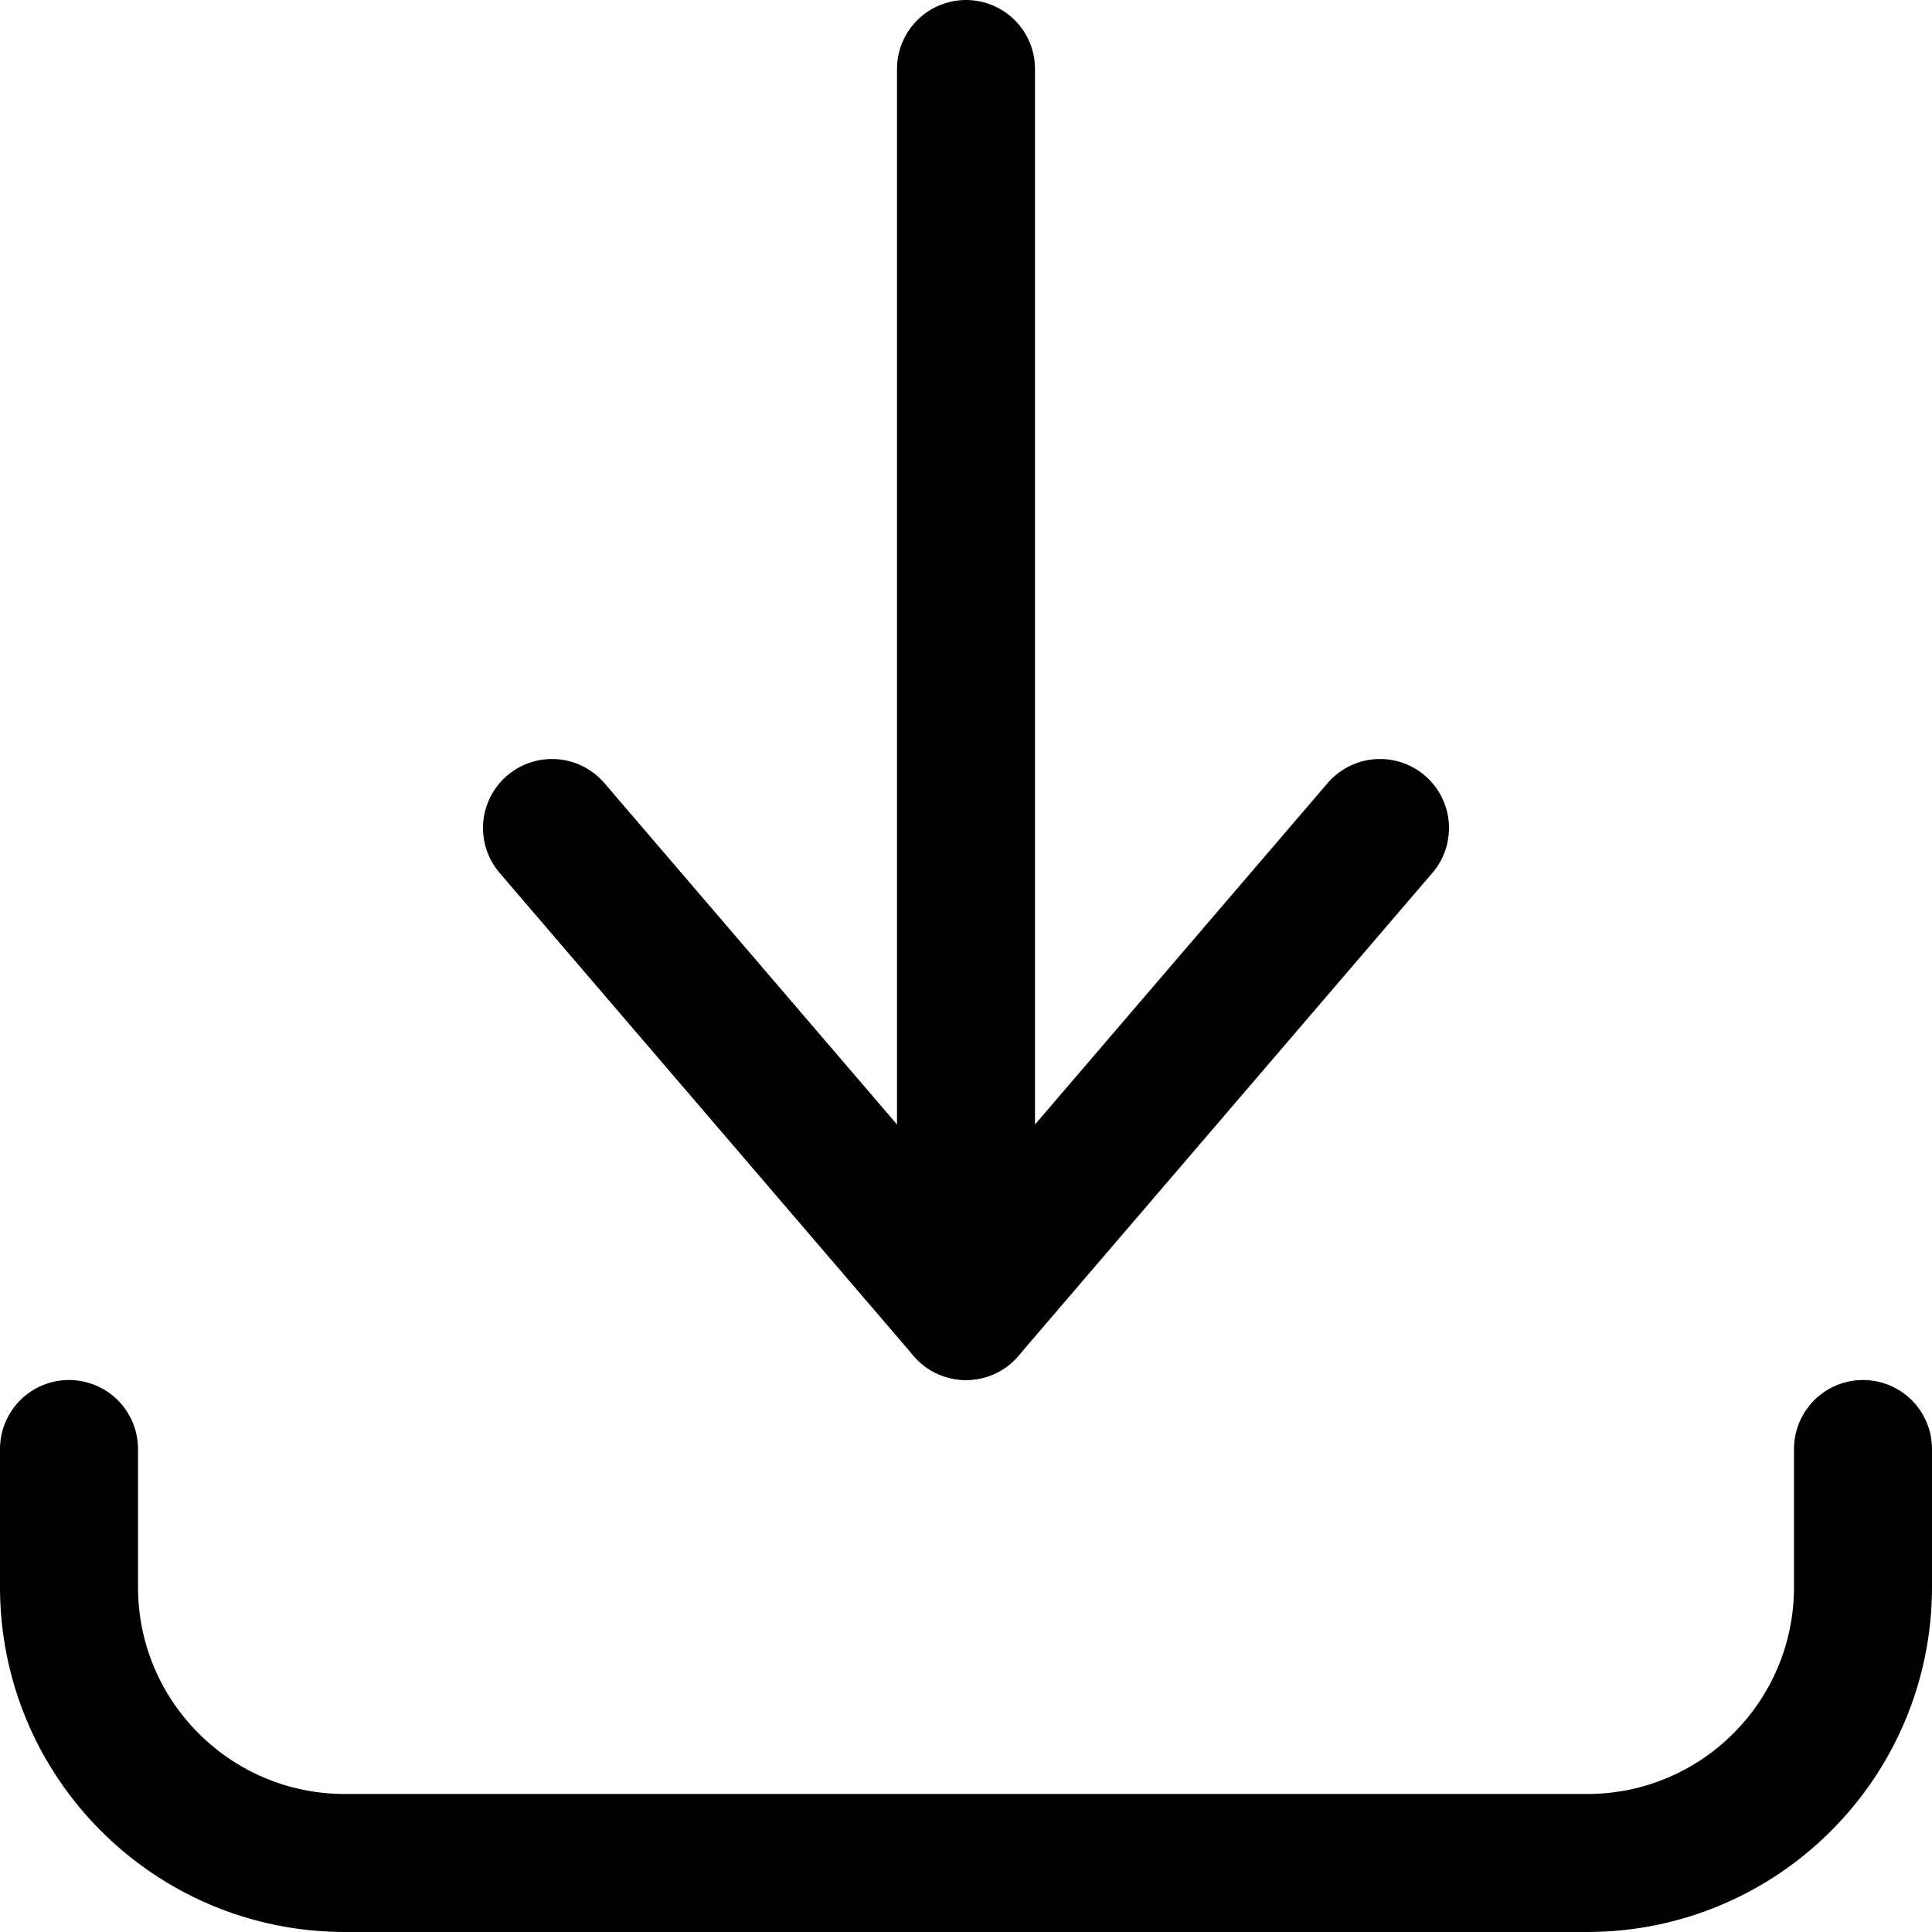 <svg xmlns="http://www.w3.org/2000/svg" width="14" height="14" viewBox="0 0 14 14"><g fill="none" fill-rule="evenodd" stroke-linecap="round" stroke-linejoin="round"><path stroke="currentColor" d="M0.5,10.5 L0.5,11.5 C0.5,12.605 1.395,13.5 2.5,13.5 L11.5,13.5 C12.605,13.5 13.5,12.605 13.5,11.5 L13.5,10.5"/><polyline stroke="currentColor" points="4 6 7 9.5 10 6"/><line x1="7" x2="7" y1="9.5" y2=".5" stroke="currentColor"/></g></svg>